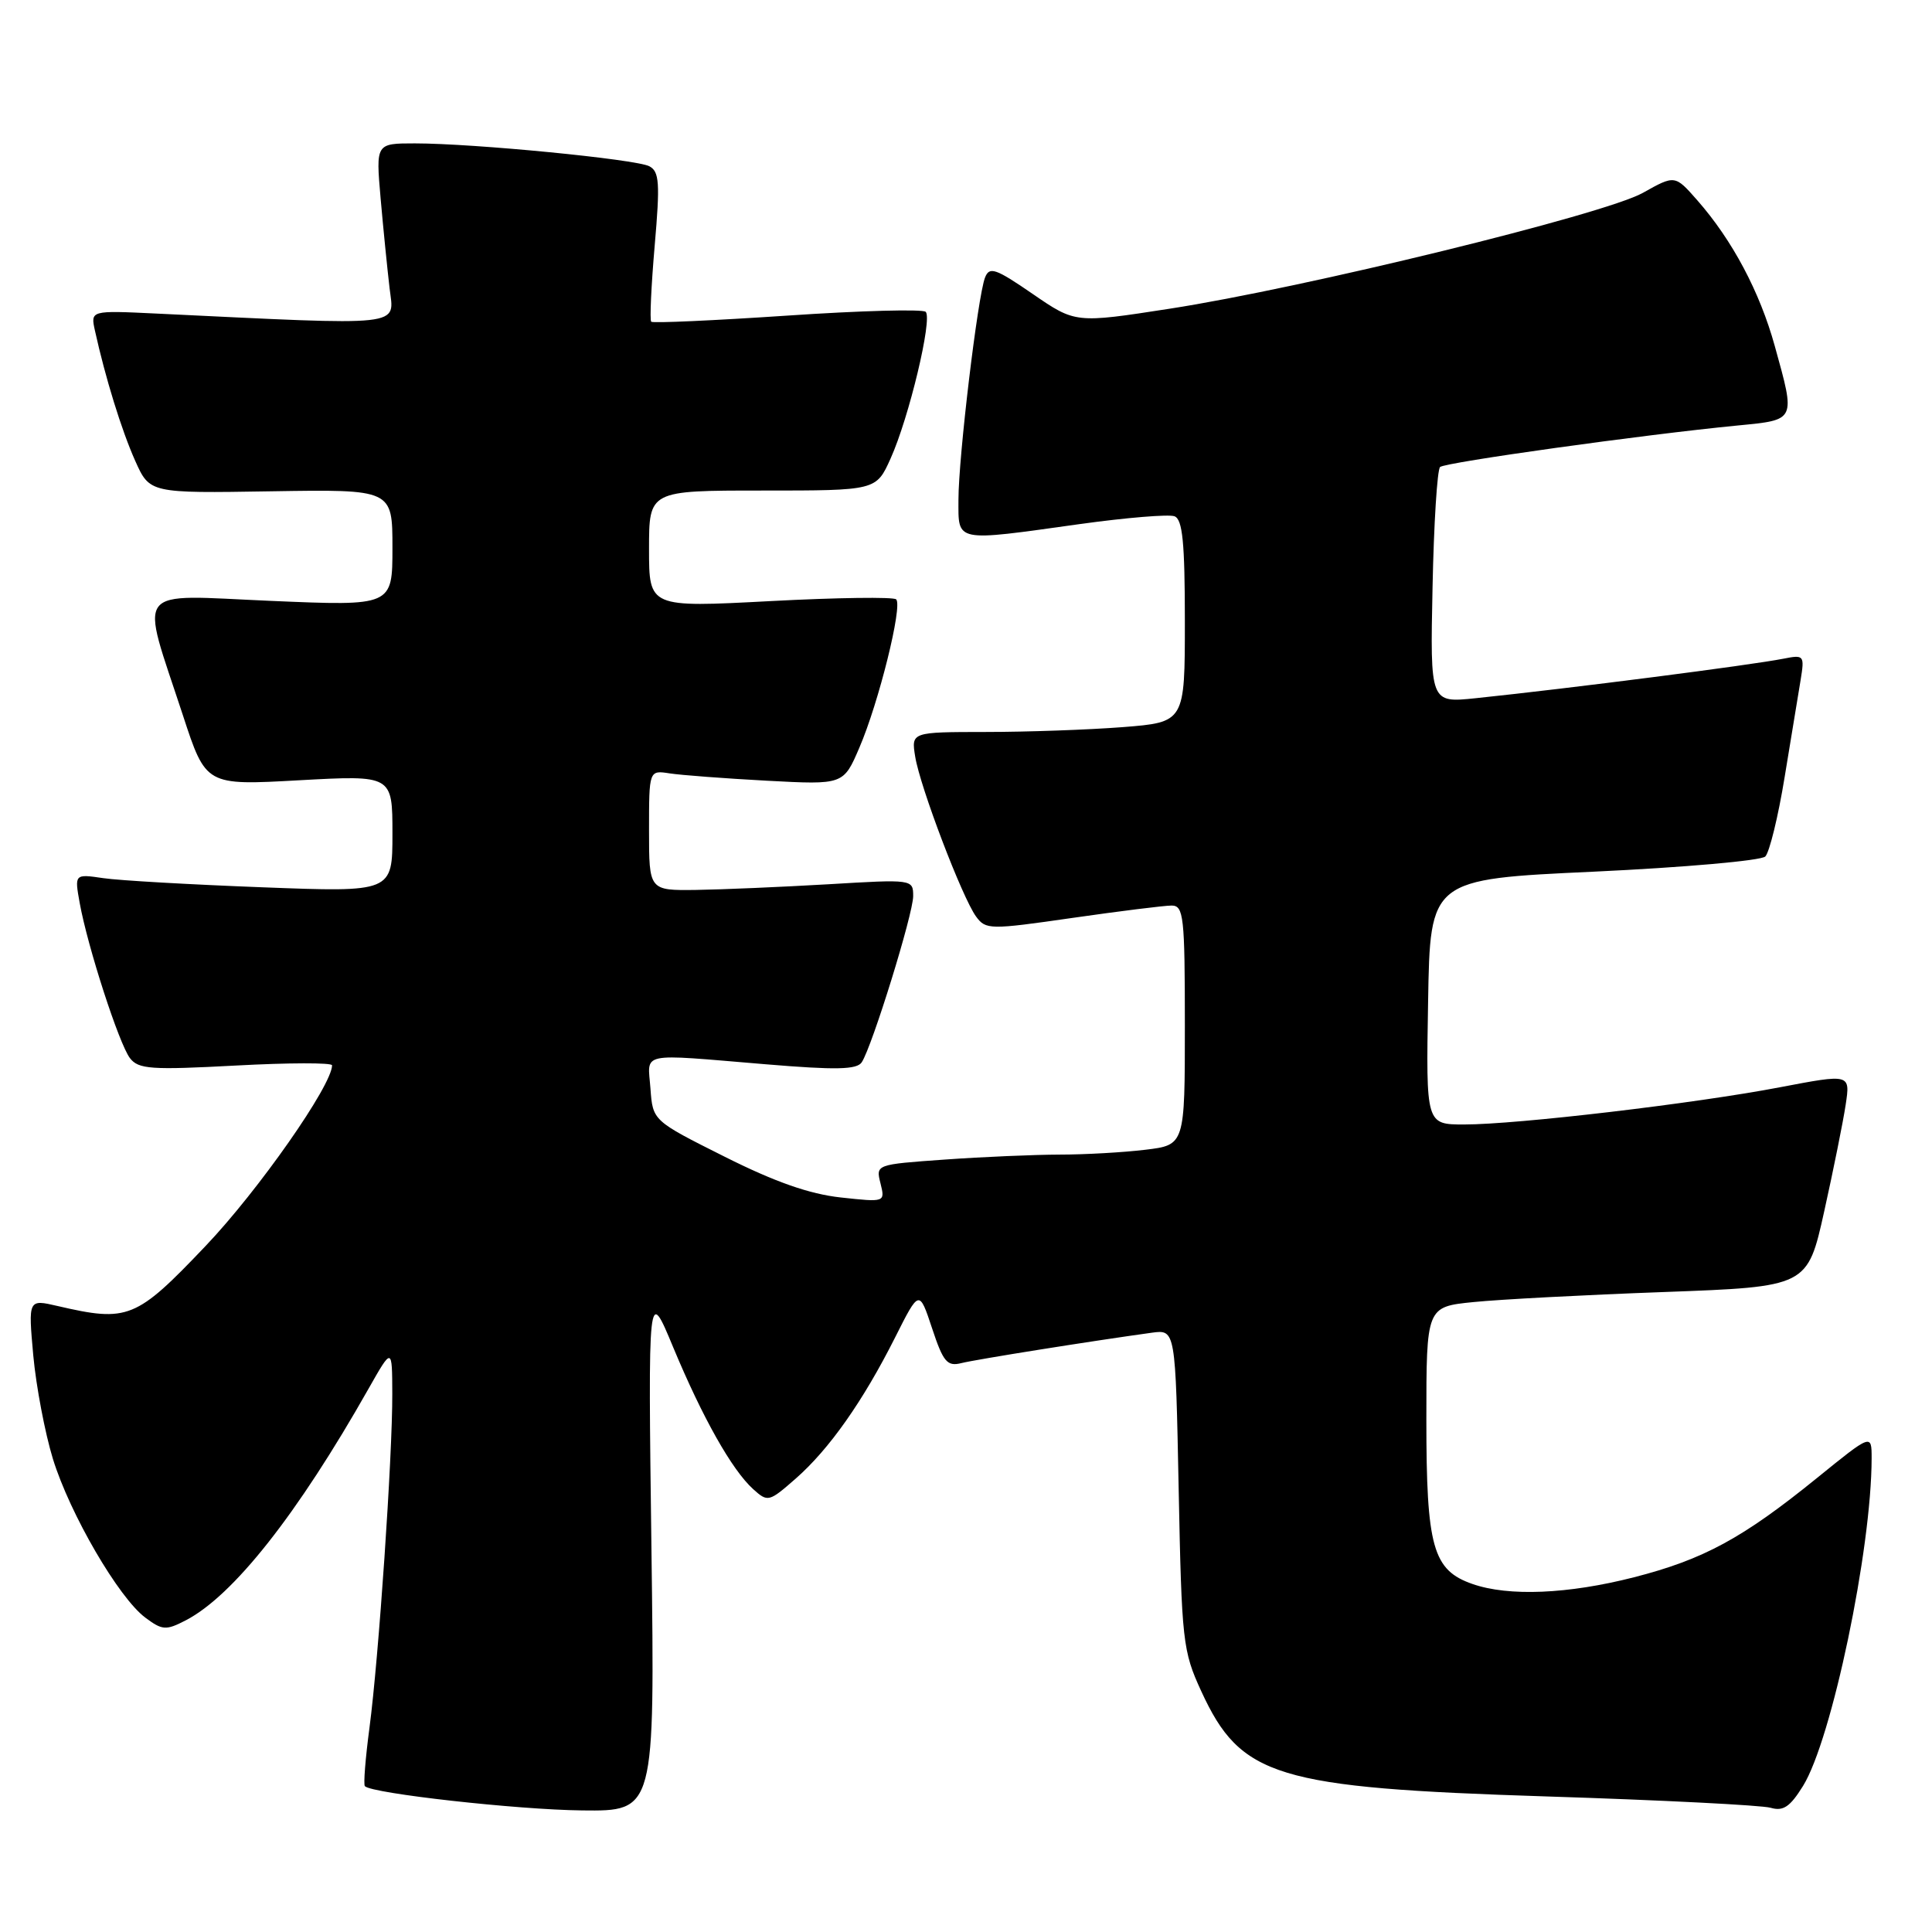 <?xml version="1.0" encoding="UTF-8" standalone="no"?>
<!DOCTYPE svg PUBLIC "-//W3C//DTD SVG 1.1//EN" "http://www.w3.org/Graphics/SVG/1.1/DTD/svg11.dtd" >
<svg xmlns="http://www.w3.org/2000/svg" xmlns:xlink="http://www.w3.org/1999/xlink" version="1.1" viewBox="0 0 256 256">
 <g >
 <path fill="currentColor"
d=" M 86.32 205.25 C 85.87 170.50 85.87 170.50 89.20 178.52 C 93.10 187.88 96.98 194.76 99.79 197.31 C 101.74 199.07 101.89 199.03 105.45 195.91 C 109.88 192.02 114.36 185.66 118.62 177.19 C 121.80 170.87 121.80 170.87 123.51 176.02 C 124.98 180.47 125.51 181.09 127.38 180.62 C 129.32 180.13 144.65 177.69 152.63 176.59 C 155.76 176.17 155.76 176.17 156.18 197.33 C 156.58 217.50 156.72 218.77 159.17 224.09 C 164.41 235.47 169.06 236.89 205.00 238.04 C 220.12 238.52 233.45 239.20 234.62 239.54 C 236.29 240.03 237.19 239.42 238.91 236.65 C 242.72 230.49 247.99 205.31 248.00 193.24 C 248.00 189.97 248.00 189.97 240.75 195.85 C 230.92 203.82 225.73 206.64 216.50 209.00 C 207.78 211.23 199.90 211.56 195.12 209.89 C 189.85 208.06 189.00 205.02 189.00 188.13 C 189.00 173.16 189.00 173.16 195.25 172.53 C 198.69 172.18 210.05 171.58 220.50 171.20 C 239.50 170.50 239.50 170.50 241.72 160.50 C 242.94 155.00 244.22 148.65 244.56 146.39 C 245.18 142.29 245.18 142.29 235.84 144.07 C 224.54 146.23 201.01 149.00 194.02 149.00 C 188.95 149.00 188.95 149.00 189.23 132.75 C 189.50 116.50 189.50 116.50 211.20 115.50 C 223.14 114.94 233.36 114.04 233.91 113.49 C 234.46 112.94 235.62 108.21 236.47 102.99 C 237.33 97.77 238.28 91.97 238.59 90.11 C 239.12 86.84 239.05 86.74 236.32 87.28 C 231.89 88.15 208.15 91.20 195.50 92.52 C 189.50 93.14 189.50 93.14 189.82 77.82 C 189.99 69.39 190.44 62.22 190.82 61.88 C 191.51 61.26 217.78 57.59 230.25 56.38 C 238.02 55.62 237.93 55.82 235.17 45.86 C 233.18 38.66 229.54 31.82 224.91 26.55 C 221.94 23.17 221.94 23.17 217.68 25.56 C 212.56 28.42 172.76 38.16 154.96 40.91 C 142.50 42.84 142.50 42.84 136.84 38.95 C 131.91 35.56 131.10 35.28 130.52 36.78 C 129.55 39.28 127.00 60.61 127.00 66.21 C 127.00 71.90 126.37 71.78 143.10 69.44 C 149.24 68.59 154.88 68.12 155.63 68.41 C 156.70 68.82 157.00 71.91 157.00 82.32 C 157.00 95.70 157.00 95.70 148.75 96.35 C 144.21 96.70 136.05 96.99 130.62 96.99 C 120.74 97.00 120.74 97.00 121.27 100.27 C 121.92 104.29 127.50 118.93 129.33 121.44 C 130.62 123.20 131.13 123.21 142.09 121.63 C 148.36 120.73 154.29 119.99 155.25 119.99 C 156.84 120.00 157.00 121.42 157.00 135.86 C 157.00 151.72 157.00 151.72 151.75 152.35 C 148.86 152.70 143.76 152.99 140.40 152.99 C 137.05 153.00 130.20 153.29 125.17 153.65 C 116.04 154.30 116.04 154.30 116.67 156.80 C 117.29 159.31 117.29 159.31 111.40 158.67 C 107.26 158.22 102.67 156.61 96.00 153.26 C 86.50 148.50 86.50 148.50 86.19 144.25 C 85.83 139.31 84.41 139.61 101.44 141.02 C 110.79 141.80 113.55 141.74 114.19 140.75 C 115.58 138.61 121.00 121.10 121.00 118.74 C 121.00 116.51 120.93 116.50 109.75 117.17 C 103.56 117.53 95.69 117.87 92.25 117.92 C 86.00 118.00 86.00 118.00 86.00 110.03 C 86.00 102.05 86.00 102.05 88.75 102.48 C 90.26 102.71 96.06 103.15 101.63 103.45 C 111.76 103.99 111.76 103.99 113.87 99.07 C 116.43 93.13 119.62 80.29 118.75 79.42 C 118.41 79.08 110.90 79.18 102.06 79.65 C 86.00 80.50 86.00 80.50 86.00 72.75 C 86.00 65.00 86.00 65.00 101.05 65.00 C 116.10 65.00 116.10 65.00 118.01 60.75 C 120.45 55.34 123.58 42.25 122.66 41.32 C 122.27 40.94 114.02 41.16 104.32 41.82 C 94.61 42.47 86.50 42.84 86.29 42.63 C 86.08 42.41 86.29 37.88 86.75 32.55 C 87.47 24.25 87.37 22.73 86.04 22.03 C 84.29 21.10 62.78 19.00 54.98 19.00 C 49.80 19.00 49.80 19.00 50.43 26.25 C 50.78 30.24 51.32 35.61 51.62 38.18 C 52.23 43.35 54.10 43.15 20.75 41.55 C 11.99 41.13 11.99 41.13 12.58 43.81 C 13.96 50.07 16.11 57.02 17.91 61.05 C 19.84 65.36 19.84 65.36 35.92 65.10 C 52.00 64.84 52.00 64.84 52.00 72.57 C 52.00 80.31 52.00 80.31 35.91 79.62 C 17.41 78.83 18.53 77.37 24.24 94.79 C 27.28 104.08 27.28 104.08 39.64 103.39 C 52.00 102.71 52.00 102.71 52.00 110.47 C 52.00 118.23 52.00 118.23 34.75 117.57 C 25.26 117.21 15.78 116.67 13.69 116.36 C 9.87 115.80 9.87 115.80 10.56 119.65 C 11.61 125.46 15.77 138.31 17.22 140.21 C 18.35 141.68 20.01 141.79 31.25 141.19 C 38.26 140.81 44.00 140.80 44.00 141.16 C 44.00 143.80 34.24 157.75 27.24 165.10 C 18.02 174.79 16.97 175.22 7.62 173.05 C 3.74 172.15 3.74 172.15 4.41 179.62 C 4.79 183.72 5.96 189.88 7.01 193.31 C 9.27 200.62 15.72 211.70 19.25 214.34 C 21.51 216.03 21.99 216.06 24.62 214.70 C 30.91 211.43 39.40 200.68 48.84 184.00 C 51.96 178.50 51.96 178.50 51.98 184.67 C 52.01 192.93 50.18 219.69 48.96 228.91 C 48.42 232.98 48.14 236.48 48.35 236.68 C 49.32 237.65 68.56 239.80 77.13 239.89 C 86.77 240.00 86.77 240.00 86.32 205.25 Z "/>
</g>
</svg>